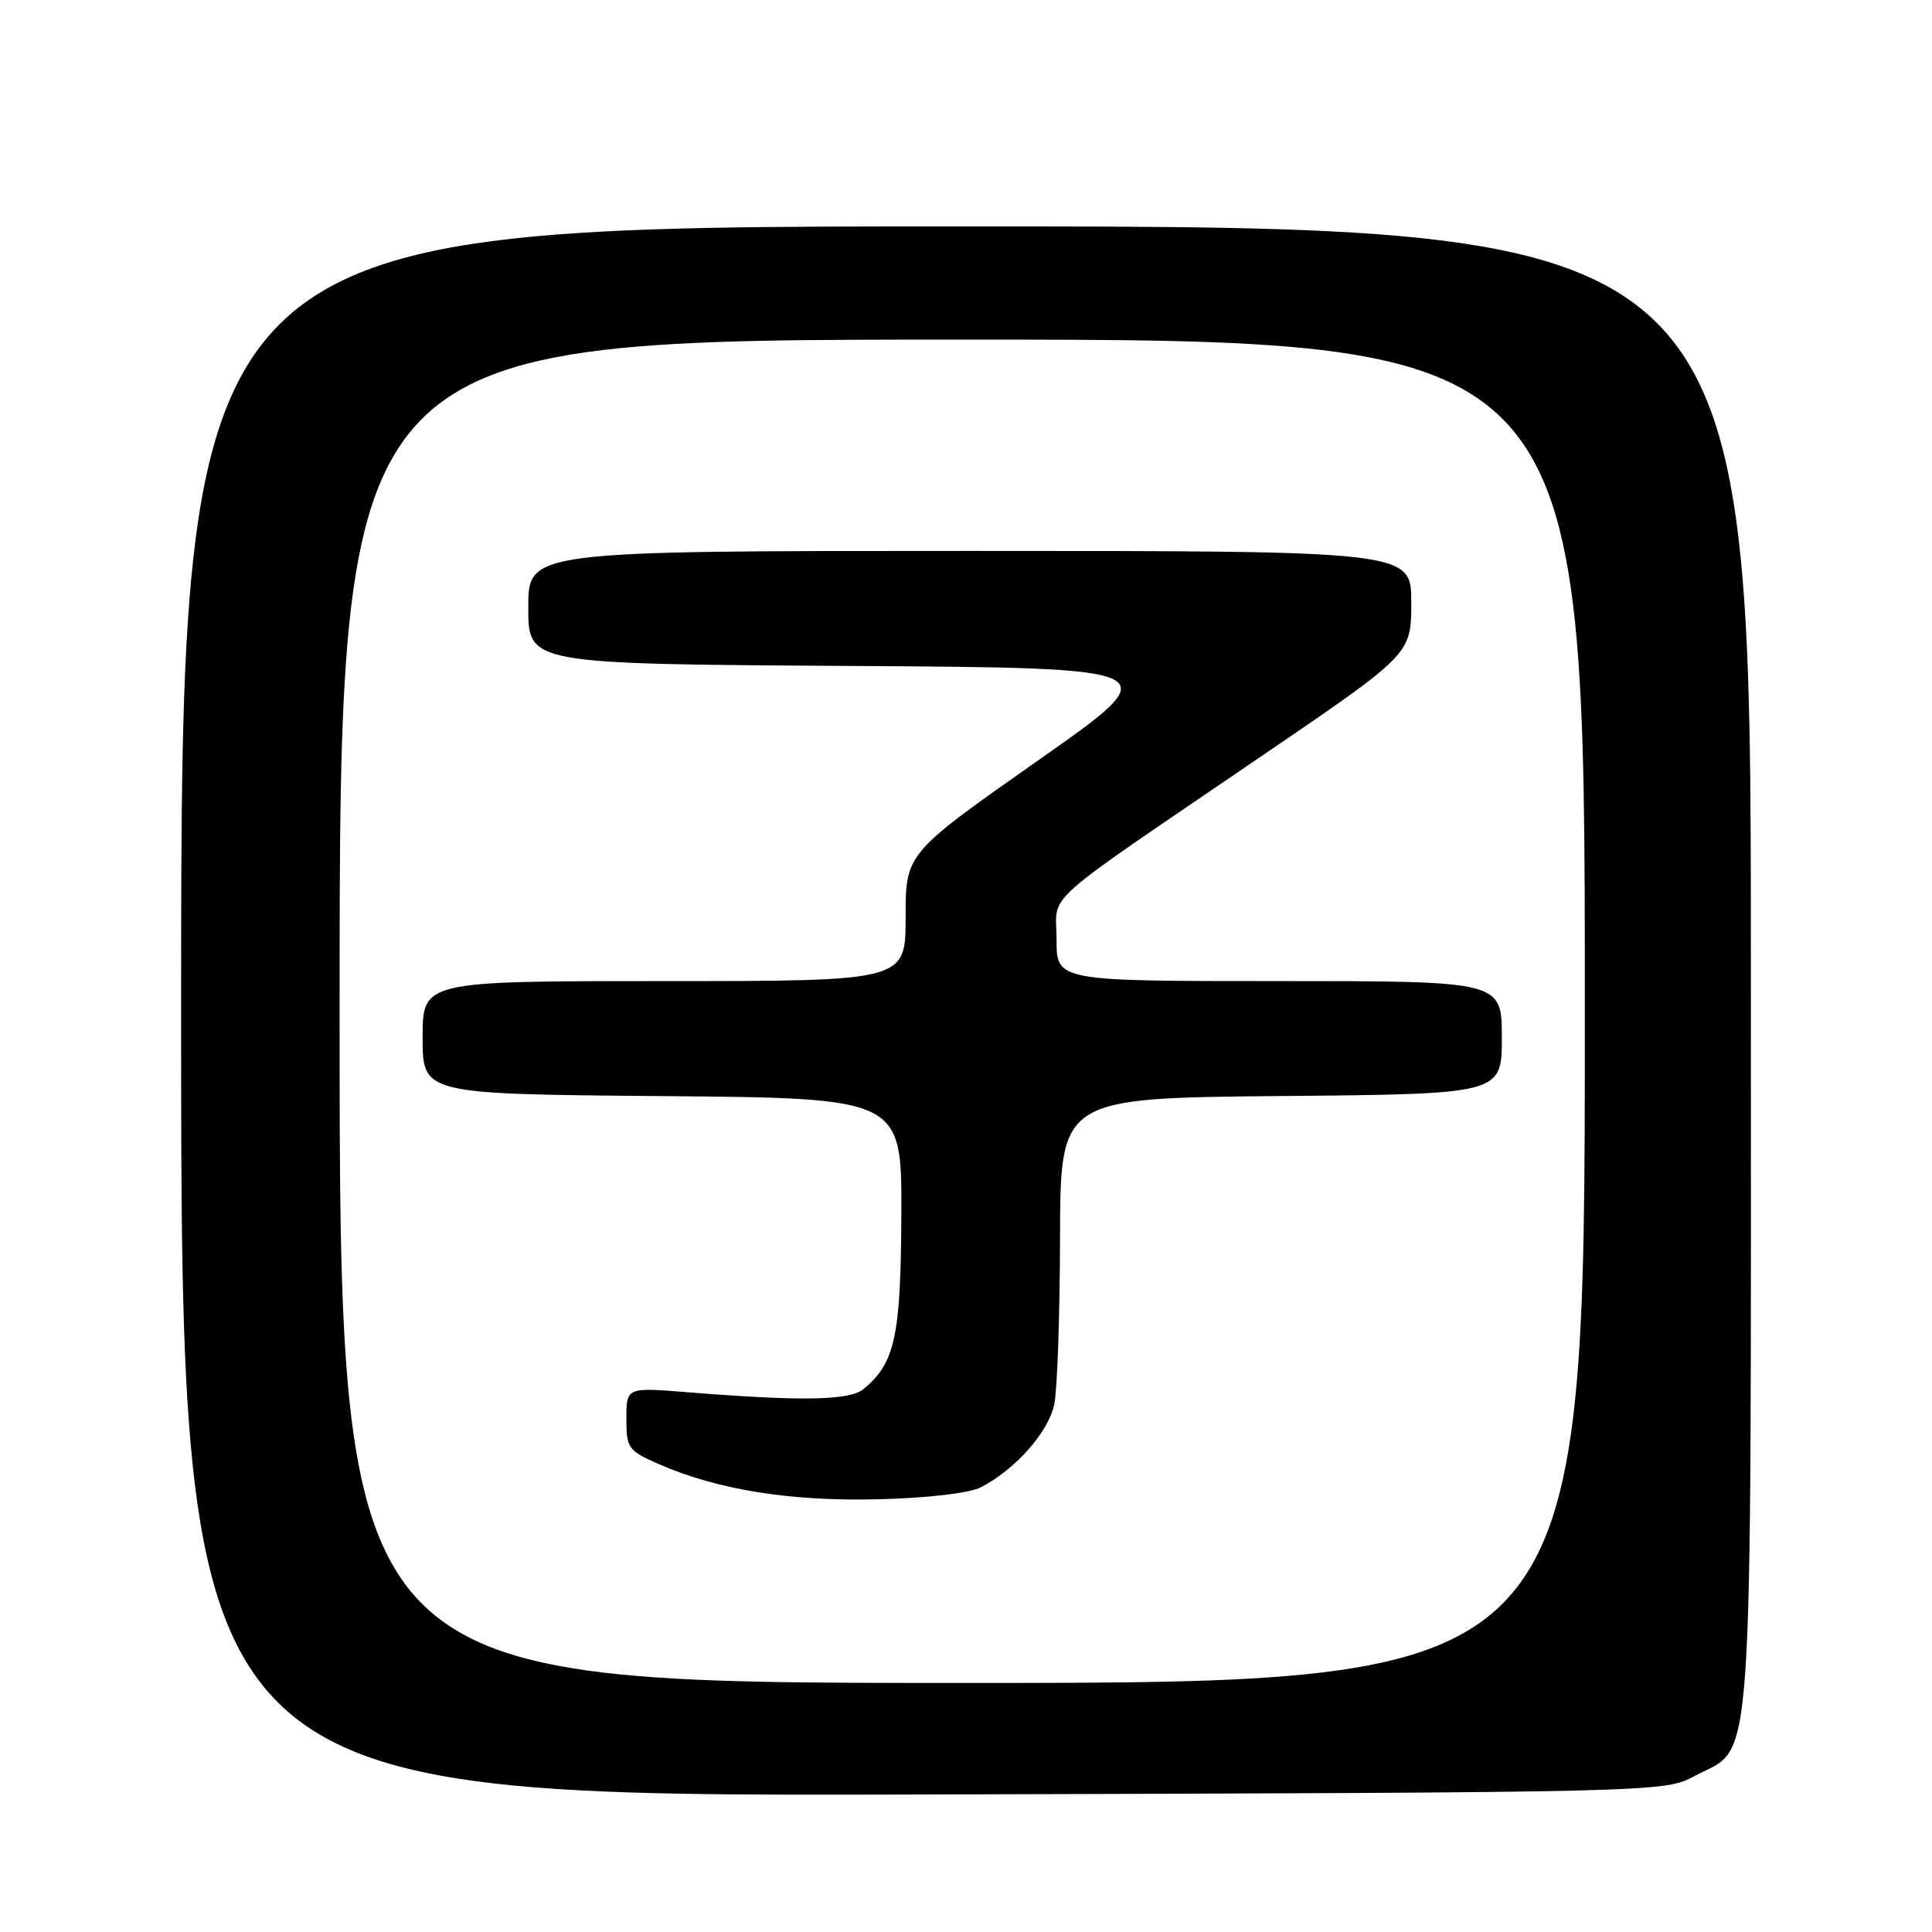 <?xml version="1.0" encoding="UTF-8" standalone="no"?>
<!DOCTYPE svg PUBLIC "-//W3C//DTD SVG 1.1//EN" "http://www.w3.org/Graphics/SVG/1.1/DTD/svg11.dtd" >
<svg xmlns="http://www.w3.org/2000/svg" xmlns:xlink="http://www.w3.org/1999/xlink" version="1.1" viewBox="0 0 256 256">
 <g >
 <path fill="currentColor"
d=" M 224.61 235.30 C 232.50 231.08 232.00 238.30 232.00 128.10 C 232.00 30.00 232.00 30.00 128.00 30.00 C 24.00 30.00 24.00 30.00 24.00 134.03 C 24.00 238.06 24.00 238.06 122.25 237.78 C 220.50 237.50 220.50 237.50 224.61 235.30 Z  M 45.00 134.00 C 45.00 45.00 45.00 45.00 127.50 45.00 C 210.00 45.00 210.00 45.00 210.00 134.00 C 210.00 223.00 210.00 223.00 127.50 223.00 C 45.00 223.00 45.00 223.00 45.00 134.00 Z  M 130.00 197.06 C 134.59 194.67 138.96 189.71 139.70 186.06 C 140.10 184.10 140.44 174.18 140.46 164.00 C 140.50 145.50 140.50 145.50 169.75 145.23 C 199.00 144.97 199.00 144.97 199.00 137.48 C 199.00 130.00 199.00 130.00 169.50 130.00 C 140.00 130.00 140.00 130.00 140.00 124.51 C 140.00 118.10 137.12 120.67 167.32 100.08 C 187.00 86.67 187.00 86.67 187.00 79.83 C 187.00 73.00 187.00 73.00 128.50 73.00 C 70.00 73.00 70.00 73.00 70.00 80.49 C 70.00 87.98 70.00 87.98 112.51 88.24 C 155.02 88.50 155.02 88.50 137.51 100.79 C 120.00 113.09 120.00 113.09 120.00 121.54 C 120.00 130.00 120.00 130.00 88.00 130.00 C 56.00 130.00 56.00 130.00 56.00 137.49 C 56.00 144.97 56.00 144.97 87.75 145.24 C 119.50 145.50 119.50 145.50 119.43 161.00 C 119.36 177.11 118.60 180.60 114.42 184.06 C 112.60 185.58 106.20 185.69 91.25 184.49 C 83.00 183.82 83.00 183.82 83.00 187.97 C 83.00 191.88 83.23 192.22 87.25 193.98 C 95.03 197.41 104.82 198.97 116.50 198.66 C 123.03 198.49 128.52 197.84 130.00 197.06 Z "/>
</g>
</svg>